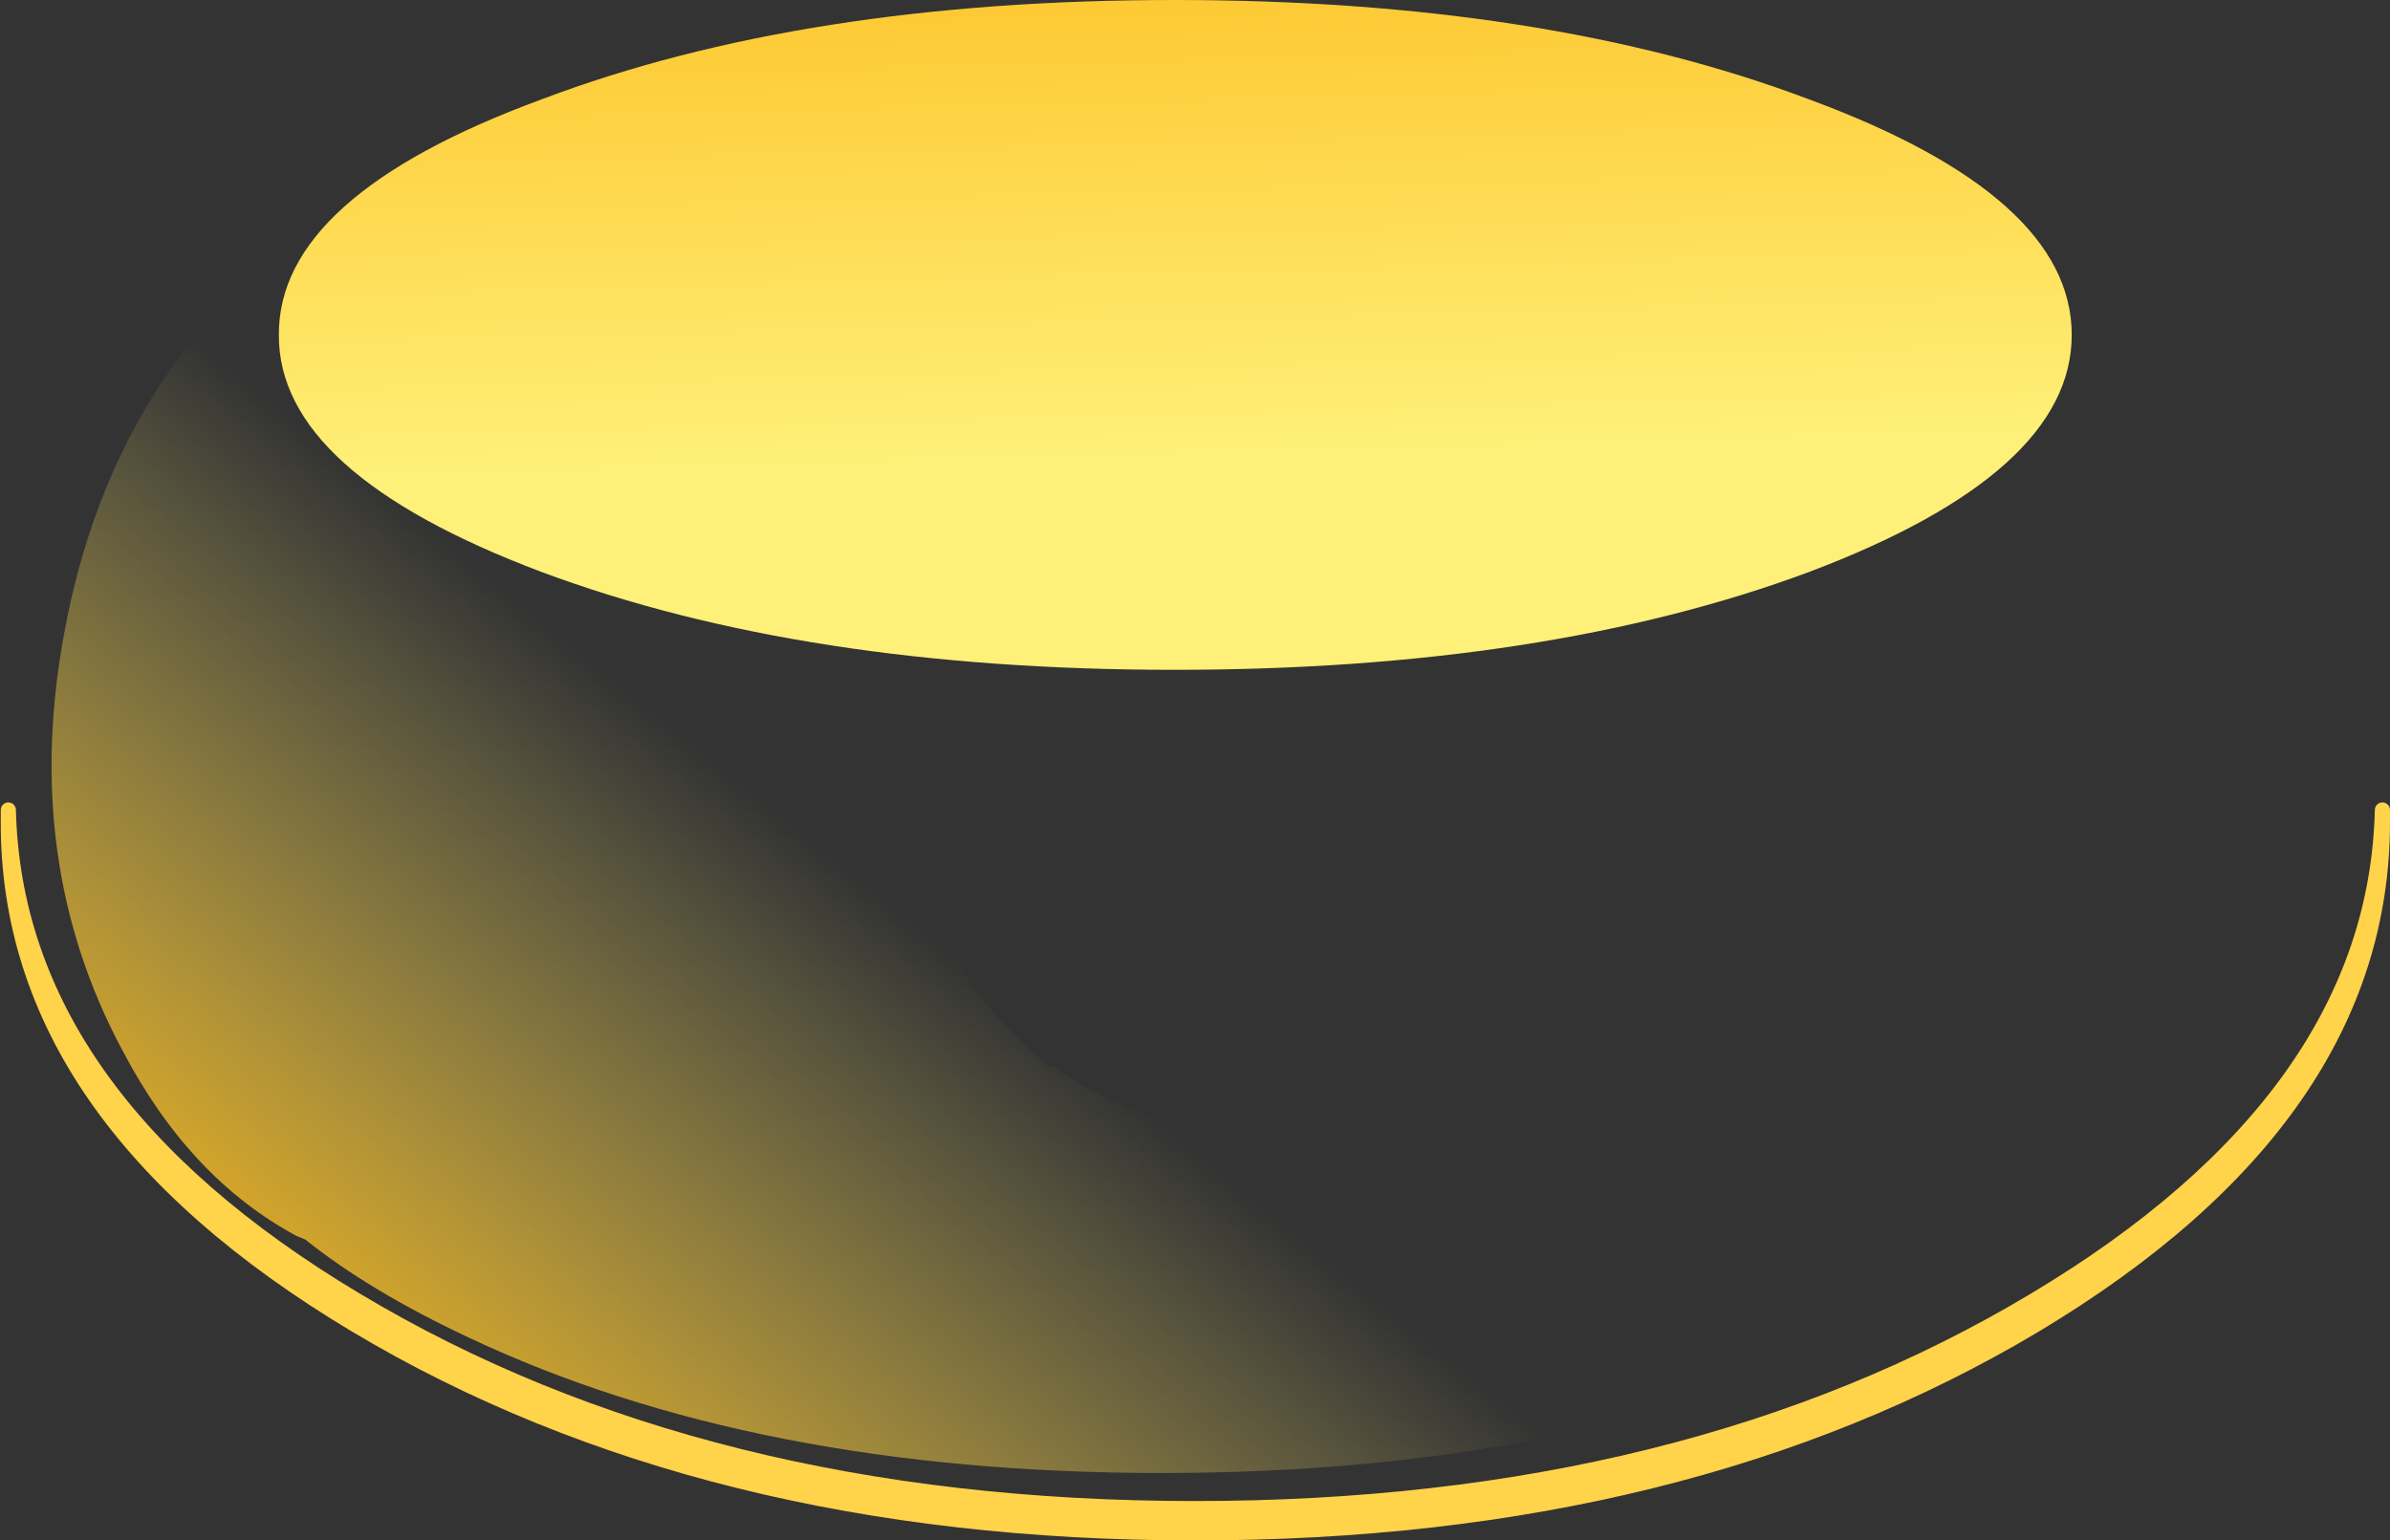 <?xml version="1.0" encoding="UTF-8" standalone="no"?>
<svg xmlns:xlink="http://www.w3.org/1999/xlink" height="101.65px" width="157.7px" xmlns="http://www.w3.org/2000/svg">
  <rect width="100%" height="100%" fill="#333333" stroke="none"/>
  <g transform="matrix(1.0, 0.0, 0.0, 1.0, -8.4, -25.45)">
    <path d="M165.6 78.9 L165.6 79.7 Q165.6 99.15 142.65 112.9 119.7 126.6 87.25 126.6 54.85 126.6 31.9 112.9 8.9 99.15 8.95 79.7 L8.95 78.9 Q9.4 97.8 31.9 111.25 54.85 125.0 87.25 125.0 119.7 125.0 142.65 111.25 165.15 97.8 165.6 78.9" fill="#ffd34a" fill-rule="evenodd" stroke="none"/>
    <path d="M165.6 78.9 Q165.15 97.8 142.65 111.25 119.7 125.0 87.25 125.0 54.85 125.0 31.9 111.25 9.4 97.8 8.95 78.9 L8.95 79.7 Q8.9 99.15 31.9 112.9 54.85 126.6 87.25 126.6 119.7 126.6 142.65 112.9 165.6 99.15 165.6 79.7 L165.6 78.9 Z" fill="none" stroke="#ffd34a" stroke-linecap="round" stroke-linejoin="round" stroke-width="1.0"/>
    <path d="M145.1 47.55 Q145.1 56.65 127.75 63.2 110.4 69.65 85.9 69.65 61.45 69.65 44.15 63.2 26.75 56.65 26.8 47.55 26.75 38.4 44.15 32.0 61.45 25.45 85.9 25.45 110.4 25.45 127.75 32.0 145.1 38.4 145.1 47.55" fill="url(#gradient0)" fill-rule="evenodd" stroke="none"/>
    <path d="M126.8 98.15 Q142.55 90.75 145.45 81.15 149.85 86.35 149.85 92.4 149.85 104.85 130.85 113.7 111.85 122.65 85.05 122.65 58.25 122.65 39.3 113.7 32.8 110.65 28.55 107.25 L27.95 107.0 Q20.9 103.2 16.5 94.8 9.75 82.25 12.7 66.9 15.6 51.6 26.45 42.4 32.0 37.65 37.95 35.95 43.5 34.4 49.45 35.5 61.7 37.85 60.6 50.35 59.5 62.85 65.5 69.5 71.45 76.15 70.4 82.55 69.35 88.9 77.7 95.9 L77.85 95.8 Q83.1 99.75 97.1 102.65 111.05 105.5 126.8 98.15" fill="url(#gradient1)" fill-rule="evenodd" stroke="none"/>
  </g>
  <defs>
    <linearGradient gradientTransform="matrix(4.0E-4, 0.027, 0.019, -5.0E-4, 79.15, 33.4)" gradientUnits="userSpaceOnUse" id="gradient0" spreadMethod="pad" x1="-819.2" x2="819.2">
      <stop offset="0.0" stop-color="#fdb713"/>
      <stop offset="1.0" stop-color="#fef078"/>
    </linearGradient>
    <linearGradient gradientTransform="matrix(0.02, -0.026, 0.016, 0.013, 44.1, 100.95)" gradientUnits="userSpaceOnUse" id="gradient1" spreadMethod="pad" x1="-819.2" x2="819.2">
      <stop offset="0.0" stop-color="#fdb713"/>
      <stop offset="1.0" stop-color="#fef078" stop-opacity="0.0"/>
    </linearGradient>
  </defs>
</svg>
